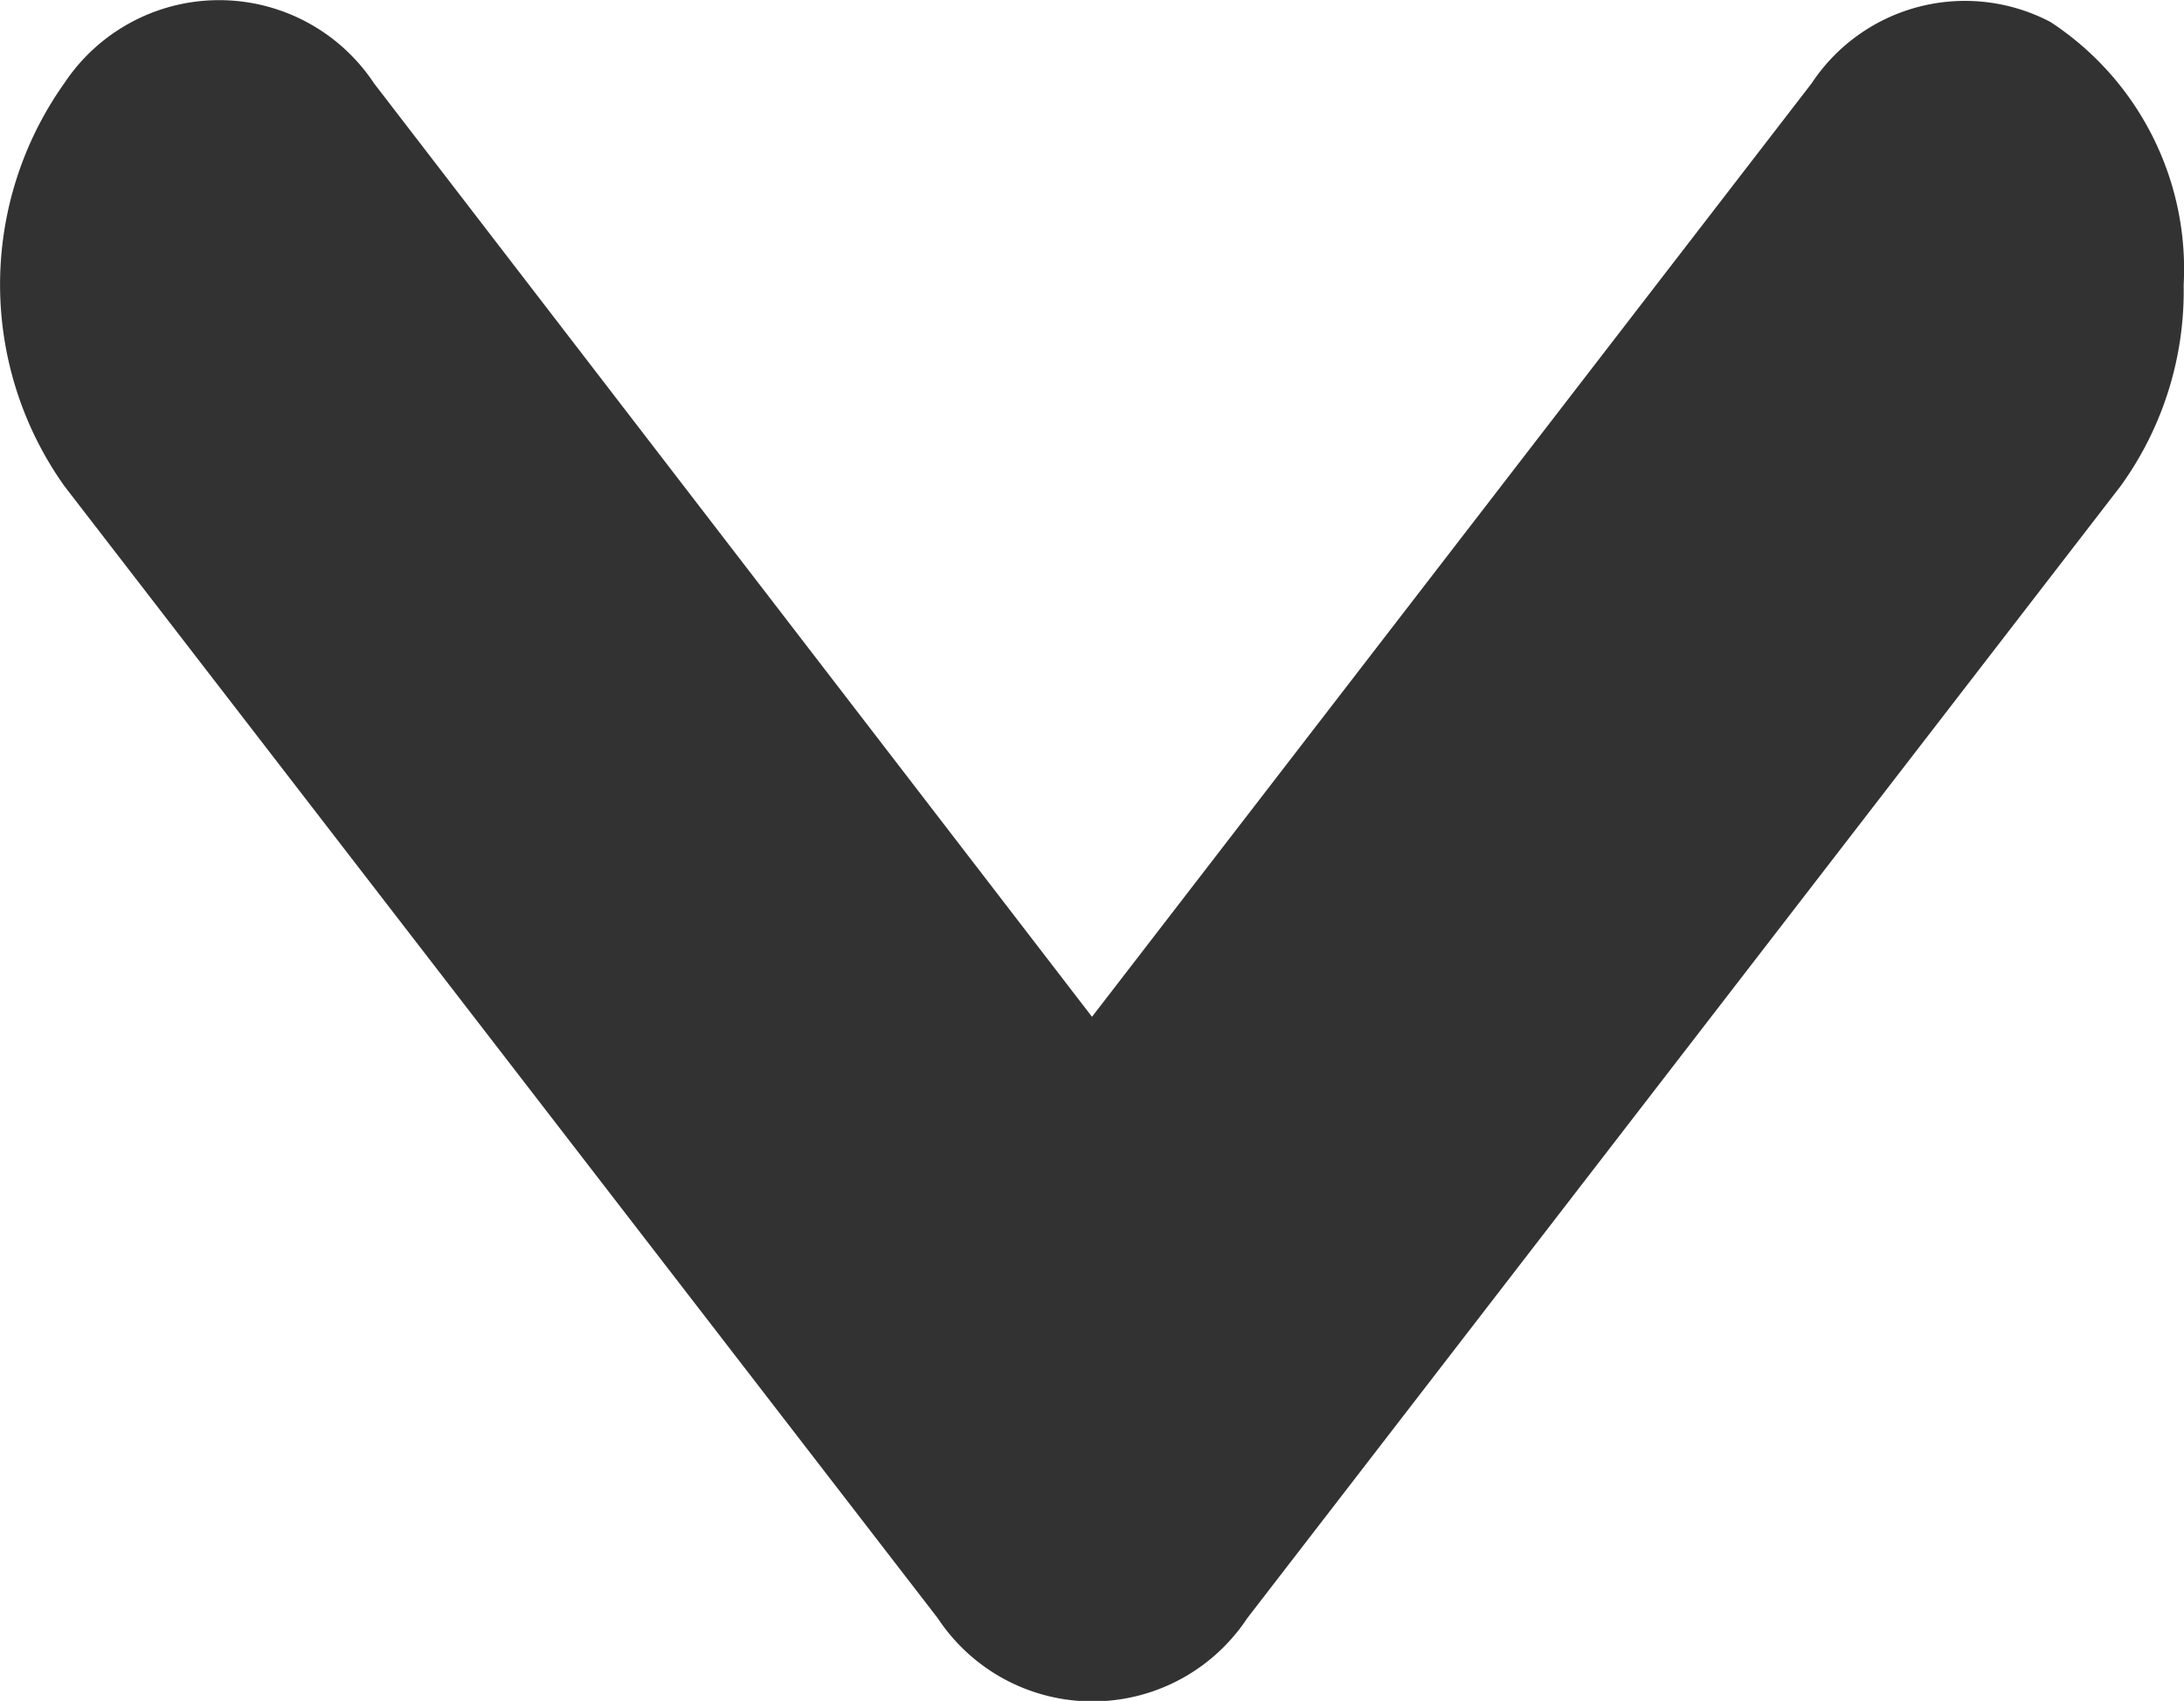 <svg xmlns="http://www.w3.org/2000/svg" width="6.558" height="5.107" viewBox="0 0 6.558 5.107"><defs><style>.a{fill:#323232;}</style></defs><path class="a" d="M6.564.863a.887.887,0,0,0-.4-.79.552.552,0,0,0-.717.184L3.286,3.06,1.13.257A.558.558,0,0,0,.2.257a1.044,1.044,0,0,0,0,1.209l2.623,3.4a.557.557,0,0,0,.929,0l2.623-3.4A1,1,0,0,0,6.564.863Z" transform="translate(-0.007 -0.007)"/></svg>